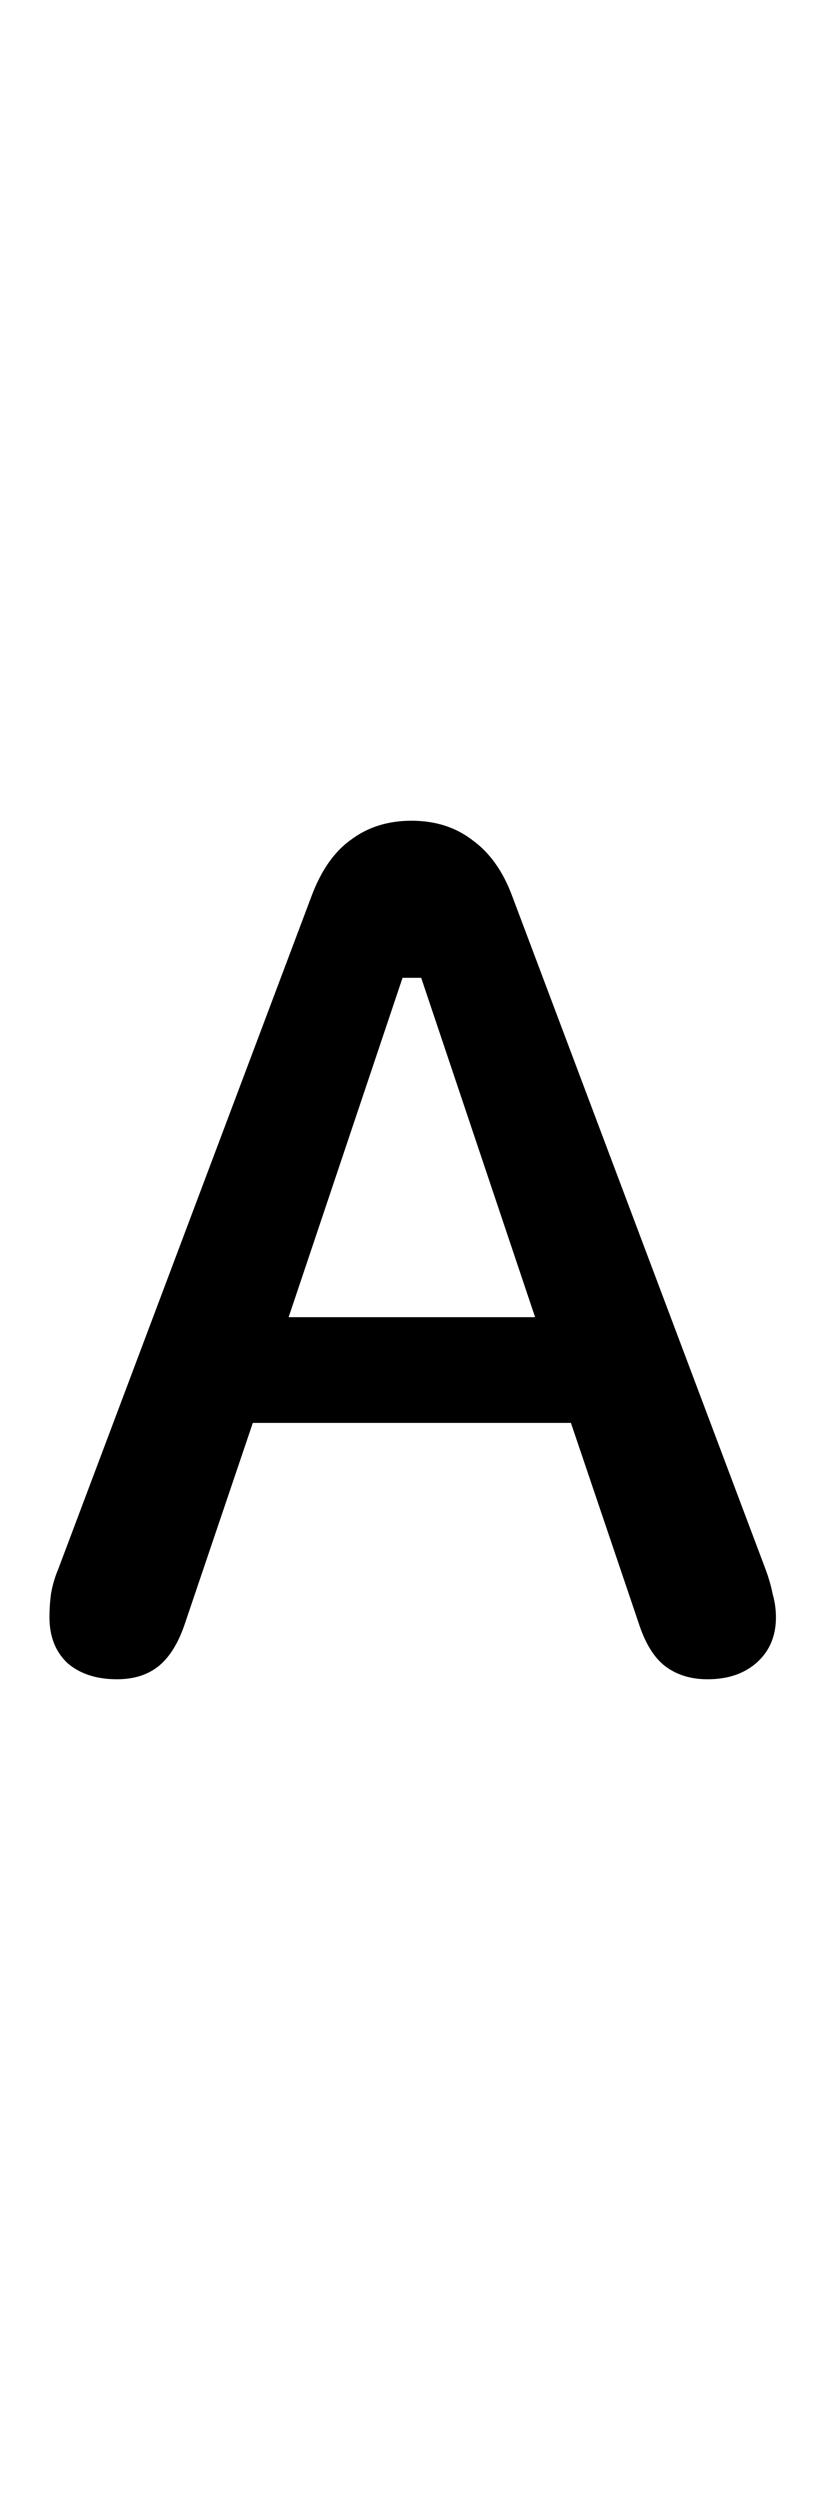 <svg
	color="rgb(0, 0, 0)"
	viewBox="0 0 8 24"
	fill="none"
	xmlns="http://www.w3.org/2000/svg"
>
	<path
		d="M1.124 16.121C1.285 16.121 1.418 16.079 1.522 15.996C1.631 15.908 1.717 15.767 1.78 15.574L2.428 13.66H5.483L6.131 15.574C6.194 15.772 6.28 15.913 6.389 15.996C6.499 16.079 6.634 16.121 6.795 16.121C6.993 16.121 7.152 16.066 7.272 15.957C7.392 15.848 7.452 15.704 7.452 15.527C7.452 15.449 7.441 15.374 7.42 15.301C7.405 15.223 7.381 15.142 7.35 15.059L4.92 8.605C4.832 8.366 4.704 8.186 4.538 8.066C4.376 7.941 4.181 7.879 3.952 7.879C3.728 7.879 3.535 7.939 3.374 8.059C3.212 8.173 3.084 8.355 2.991 8.605L0.561 15.059C0.53 15.132 0.506 15.21 0.491 15.293C0.48 15.371 0.475 15.449 0.475 15.527C0.475 15.71 0.532 15.855 0.647 15.965C0.767 16.069 0.926 16.121 1.124 16.121ZM2.772 12.645L3.866 9.387H4.045L5.139 12.645H2.772Z"
		fill="currentColor"
	/>
</svg>
